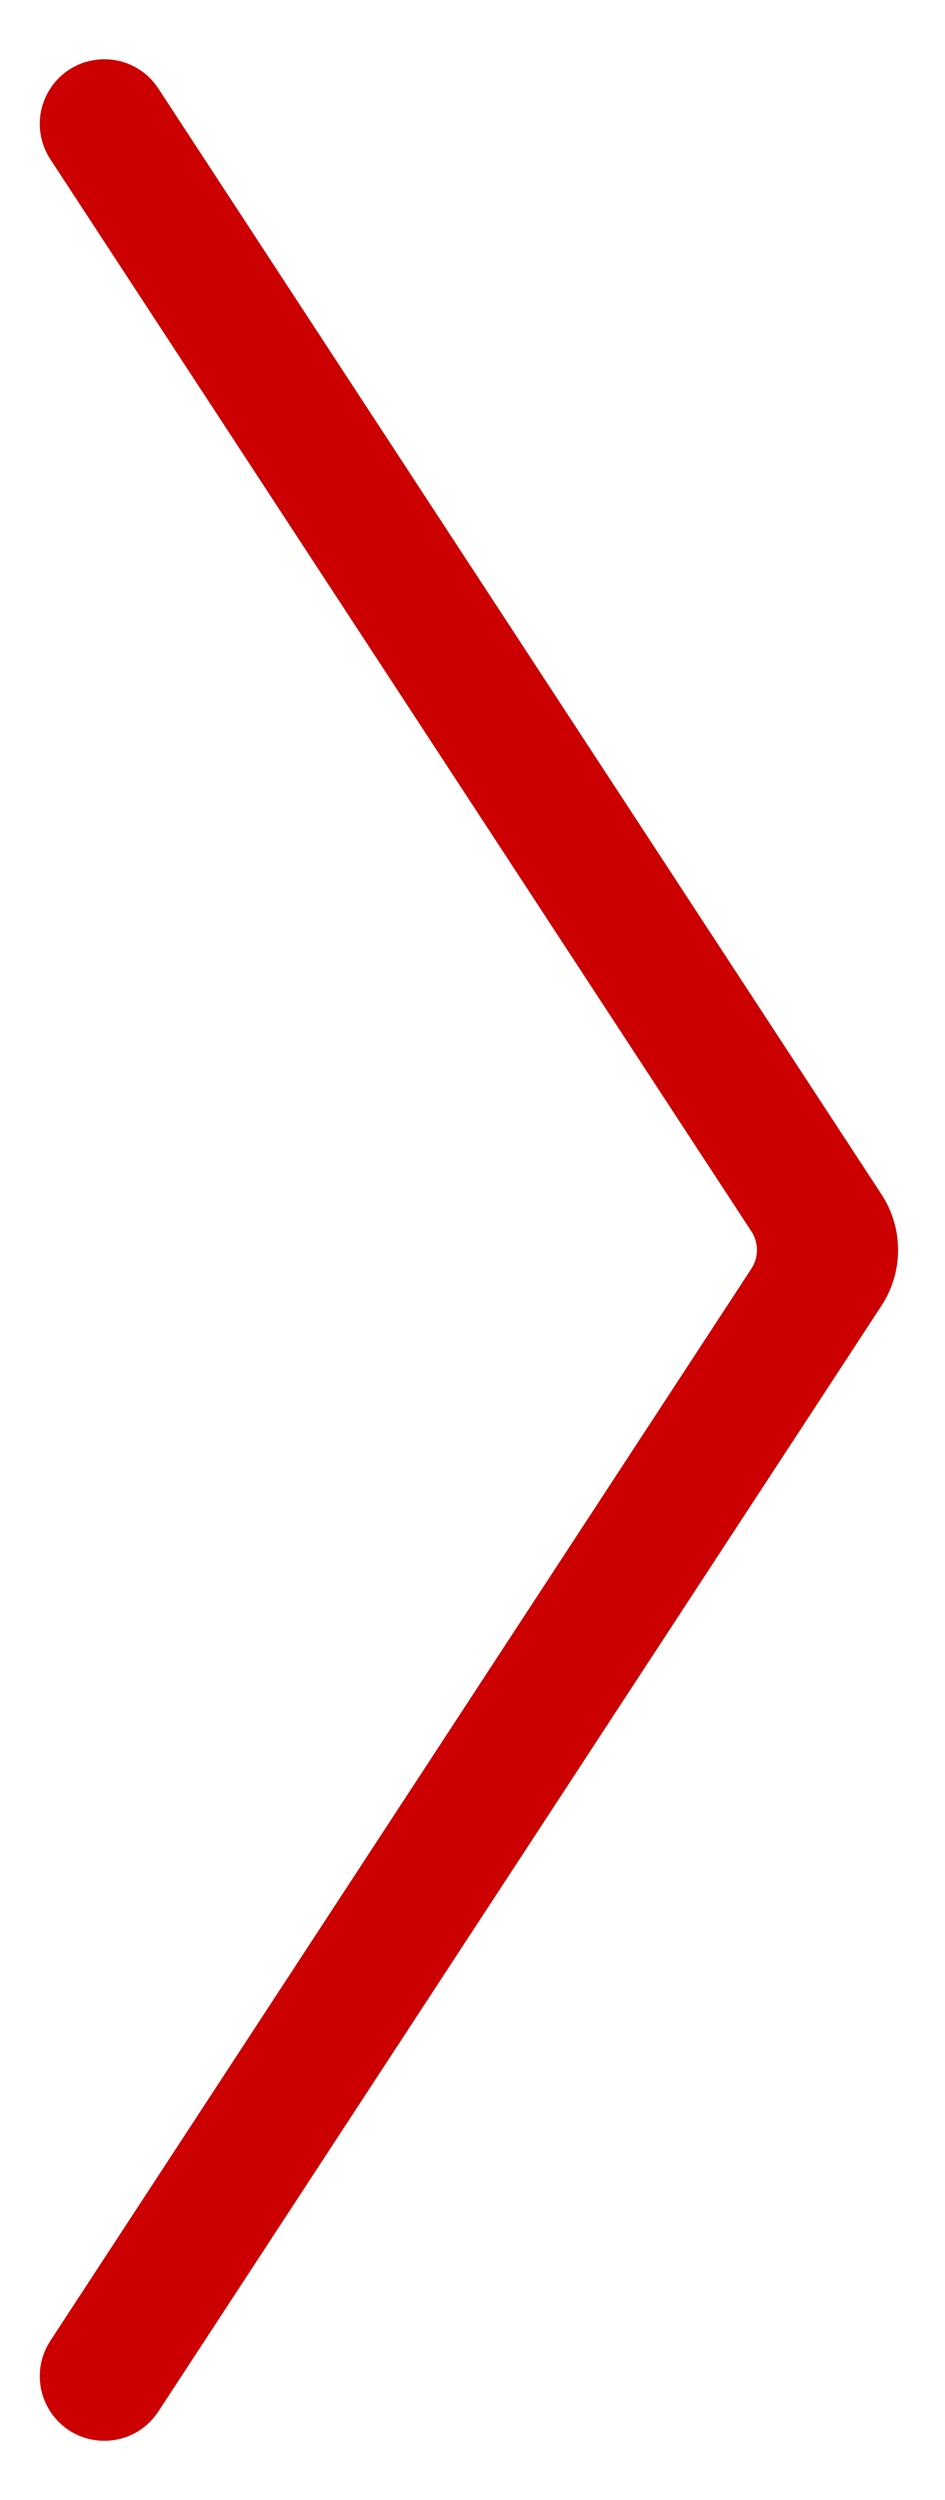 <svg width="14" height="37" viewBox="0 0 14 37" fill="none" xmlns="http://www.w3.org/2000/svg">
<path d="M1.927 1.583C1.747 1.308 1.344 1.308 1.164 1.583C1.064 1.735 1.064 1.931 1.164 2.083L11.551 17.952C11.768 18.285 11.768 18.715 11.551 19.048L1.164 34.917C1.064 35.069 1.064 35.265 1.164 35.417C1.344 35.692 1.747 35.692 1.927 35.417L12.642 19.048C12.859 18.715 12.859 18.285 12.642 17.952L1.927 1.583Z" fill="#CC0000" stroke="#CC0000"/>
</svg>
